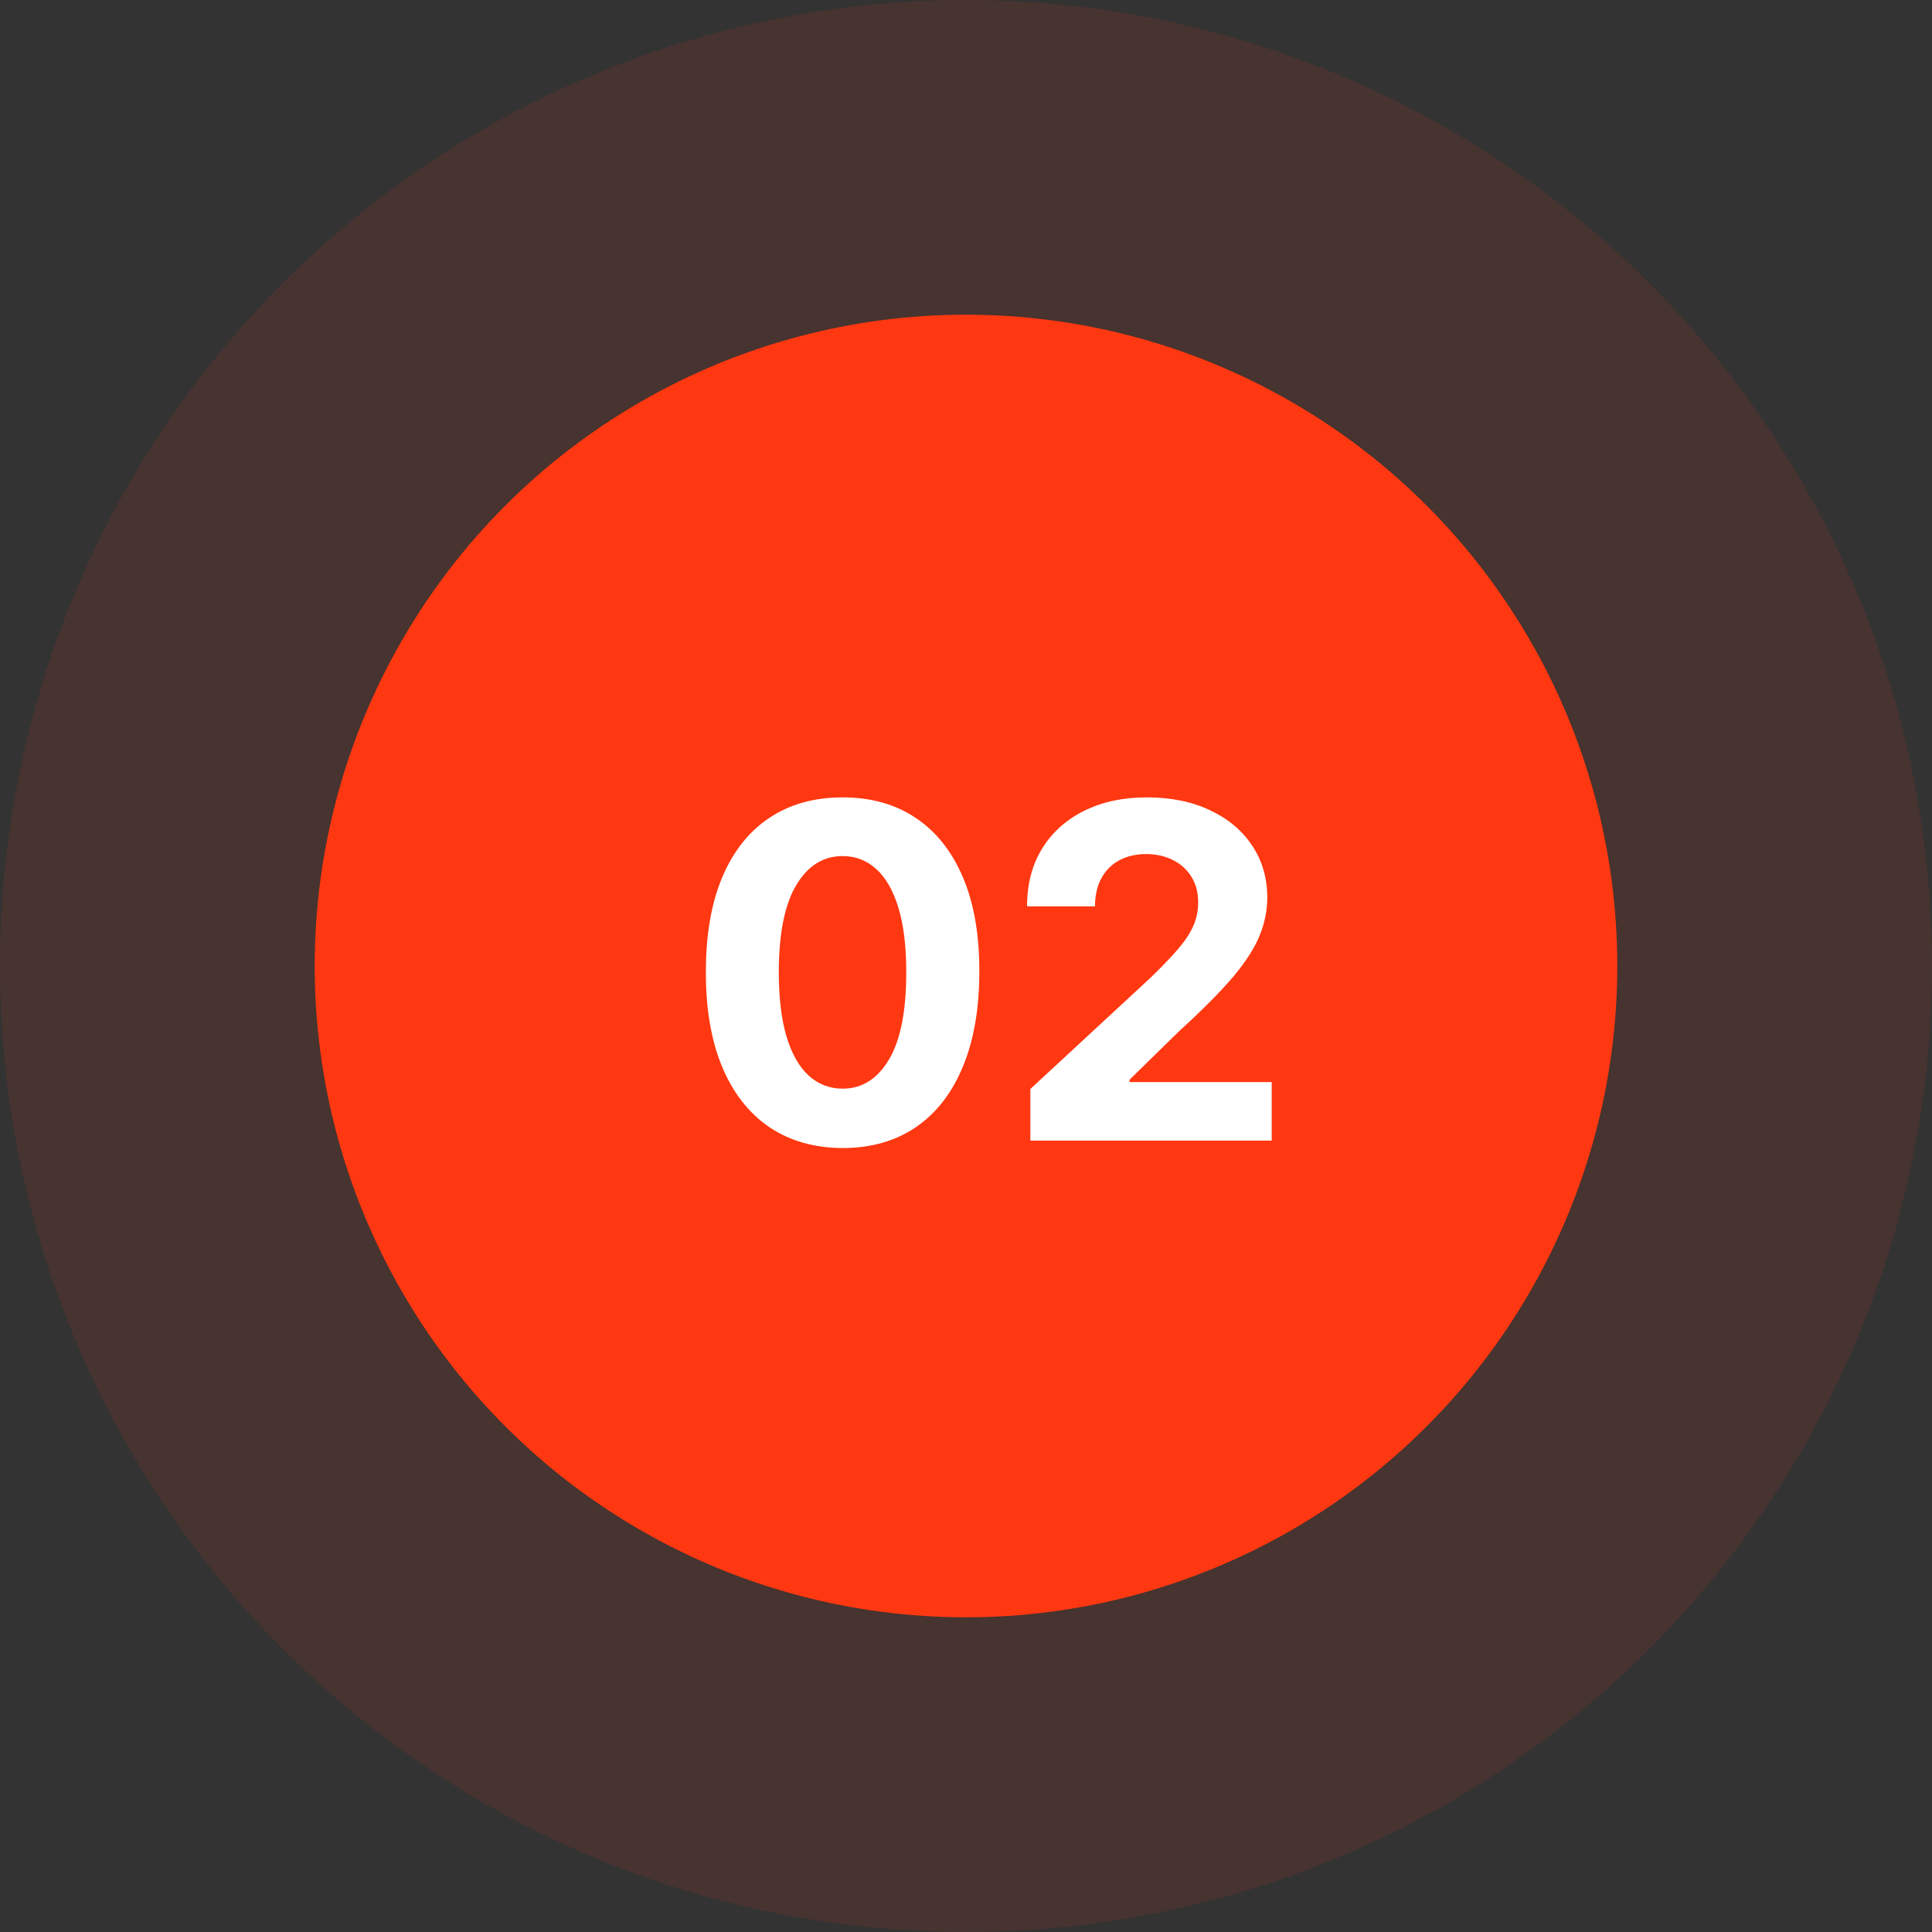 <svg width="83" height="83" viewBox="0 0 83 83" fill="none" xmlns="http://www.w3.org/2000/svg">
<rect x="0" y="0" width="83" height="83" fill="#333333" stroke="none"/>
<circle cx="41.5" cy="41.5" r="41.5" fill="#FF3811" fill-opacity="0.1"/>
<circle cx="41.5" cy="41.5" r="27.98" fill="#FF3811"/>
<path d="M36.199 49.32C34.977 49.315 33.926 49.014 33.045 48.418C32.169 47.821 31.494 46.957 31.021 45.825C30.552 44.694 30.32 43.332 30.325 41.742C30.325 40.155 30.559 38.803 31.028 37.686C31.502 36.569 32.176 35.719 33.052 35.136C33.933 34.549 34.982 34.256 36.199 34.256C37.415 34.256 38.462 34.549 39.338 35.136C40.218 35.724 40.895 36.576 41.369 37.693C41.842 38.806 42.077 40.155 42.072 41.742C42.072 43.337 41.835 44.701 41.362 45.832C40.893 46.964 40.221 47.828 39.345 48.425C38.469 49.021 37.42 49.32 36.199 49.32ZM36.199 46.77C37.032 46.77 37.697 46.351 38.194 45.513C38.691 44.675 38.938 43.418 38.933 41.742C38.933 40.638 38.819 39.72 38.592 38.986C38.369 38.252 38.052 37.7 37.64 37.331C37.233 36.962 36.752 36.777 36.199 36.777C35.37 36.777 34.707 37.191 34.21 38.02C33.713 38.849 33.462 40.089 33.457 41.742C33.457 42.859 33.568 43.792 33.791 44.54C34.018 45.283 34.338 45.842 34.75 46.216C35.162 46.585 35.645 46.77 36.199 46.77ZM44.265 49V46.784L49.443 41.99C49.883 41.564 50.252 41.18 50.55 40.84C50.853 40.499 51.083 40.165 51.239 39.838C51.396 39.507 51.474 39.149 51.474 38.766C51.474 38.34 51.377 37.972 51.182 37.665C50.988 37.352 50.723 37.113 50.387 36.947C50.051 36.777 49.67 36.692 49.244 36.692C48.798 36.692 48.41 36.782 48.079 36.962C47.747 37.142 47.492 37.4 47.312 37.736C47.132 38.072 47.042 38.472 47.042 38.936H44.123C44.123 37.984 44.338 37.158 44.769 36.457C45.2 35.757 45.804 35.215 46.58 34.831C47.357 34.447 48.252 34.256 49.265 34.256C50.307 34.256 51.213 34.44 51.985 34.81C52.762 35.174 53.365 35.681 53.796 36.33C54.227 36.978 54.443 37.722 54.443 38.56C54.443 39.109 54.334 39.651 54.116 40.186C53.903 40.721 53.522 41.315 52.972 41.969C52.423 42.617 51.649 43.396 50.65 44.305L48.526 46.386V46.486H54.634V49H44.265Z" fill="white"/>
</svg>
